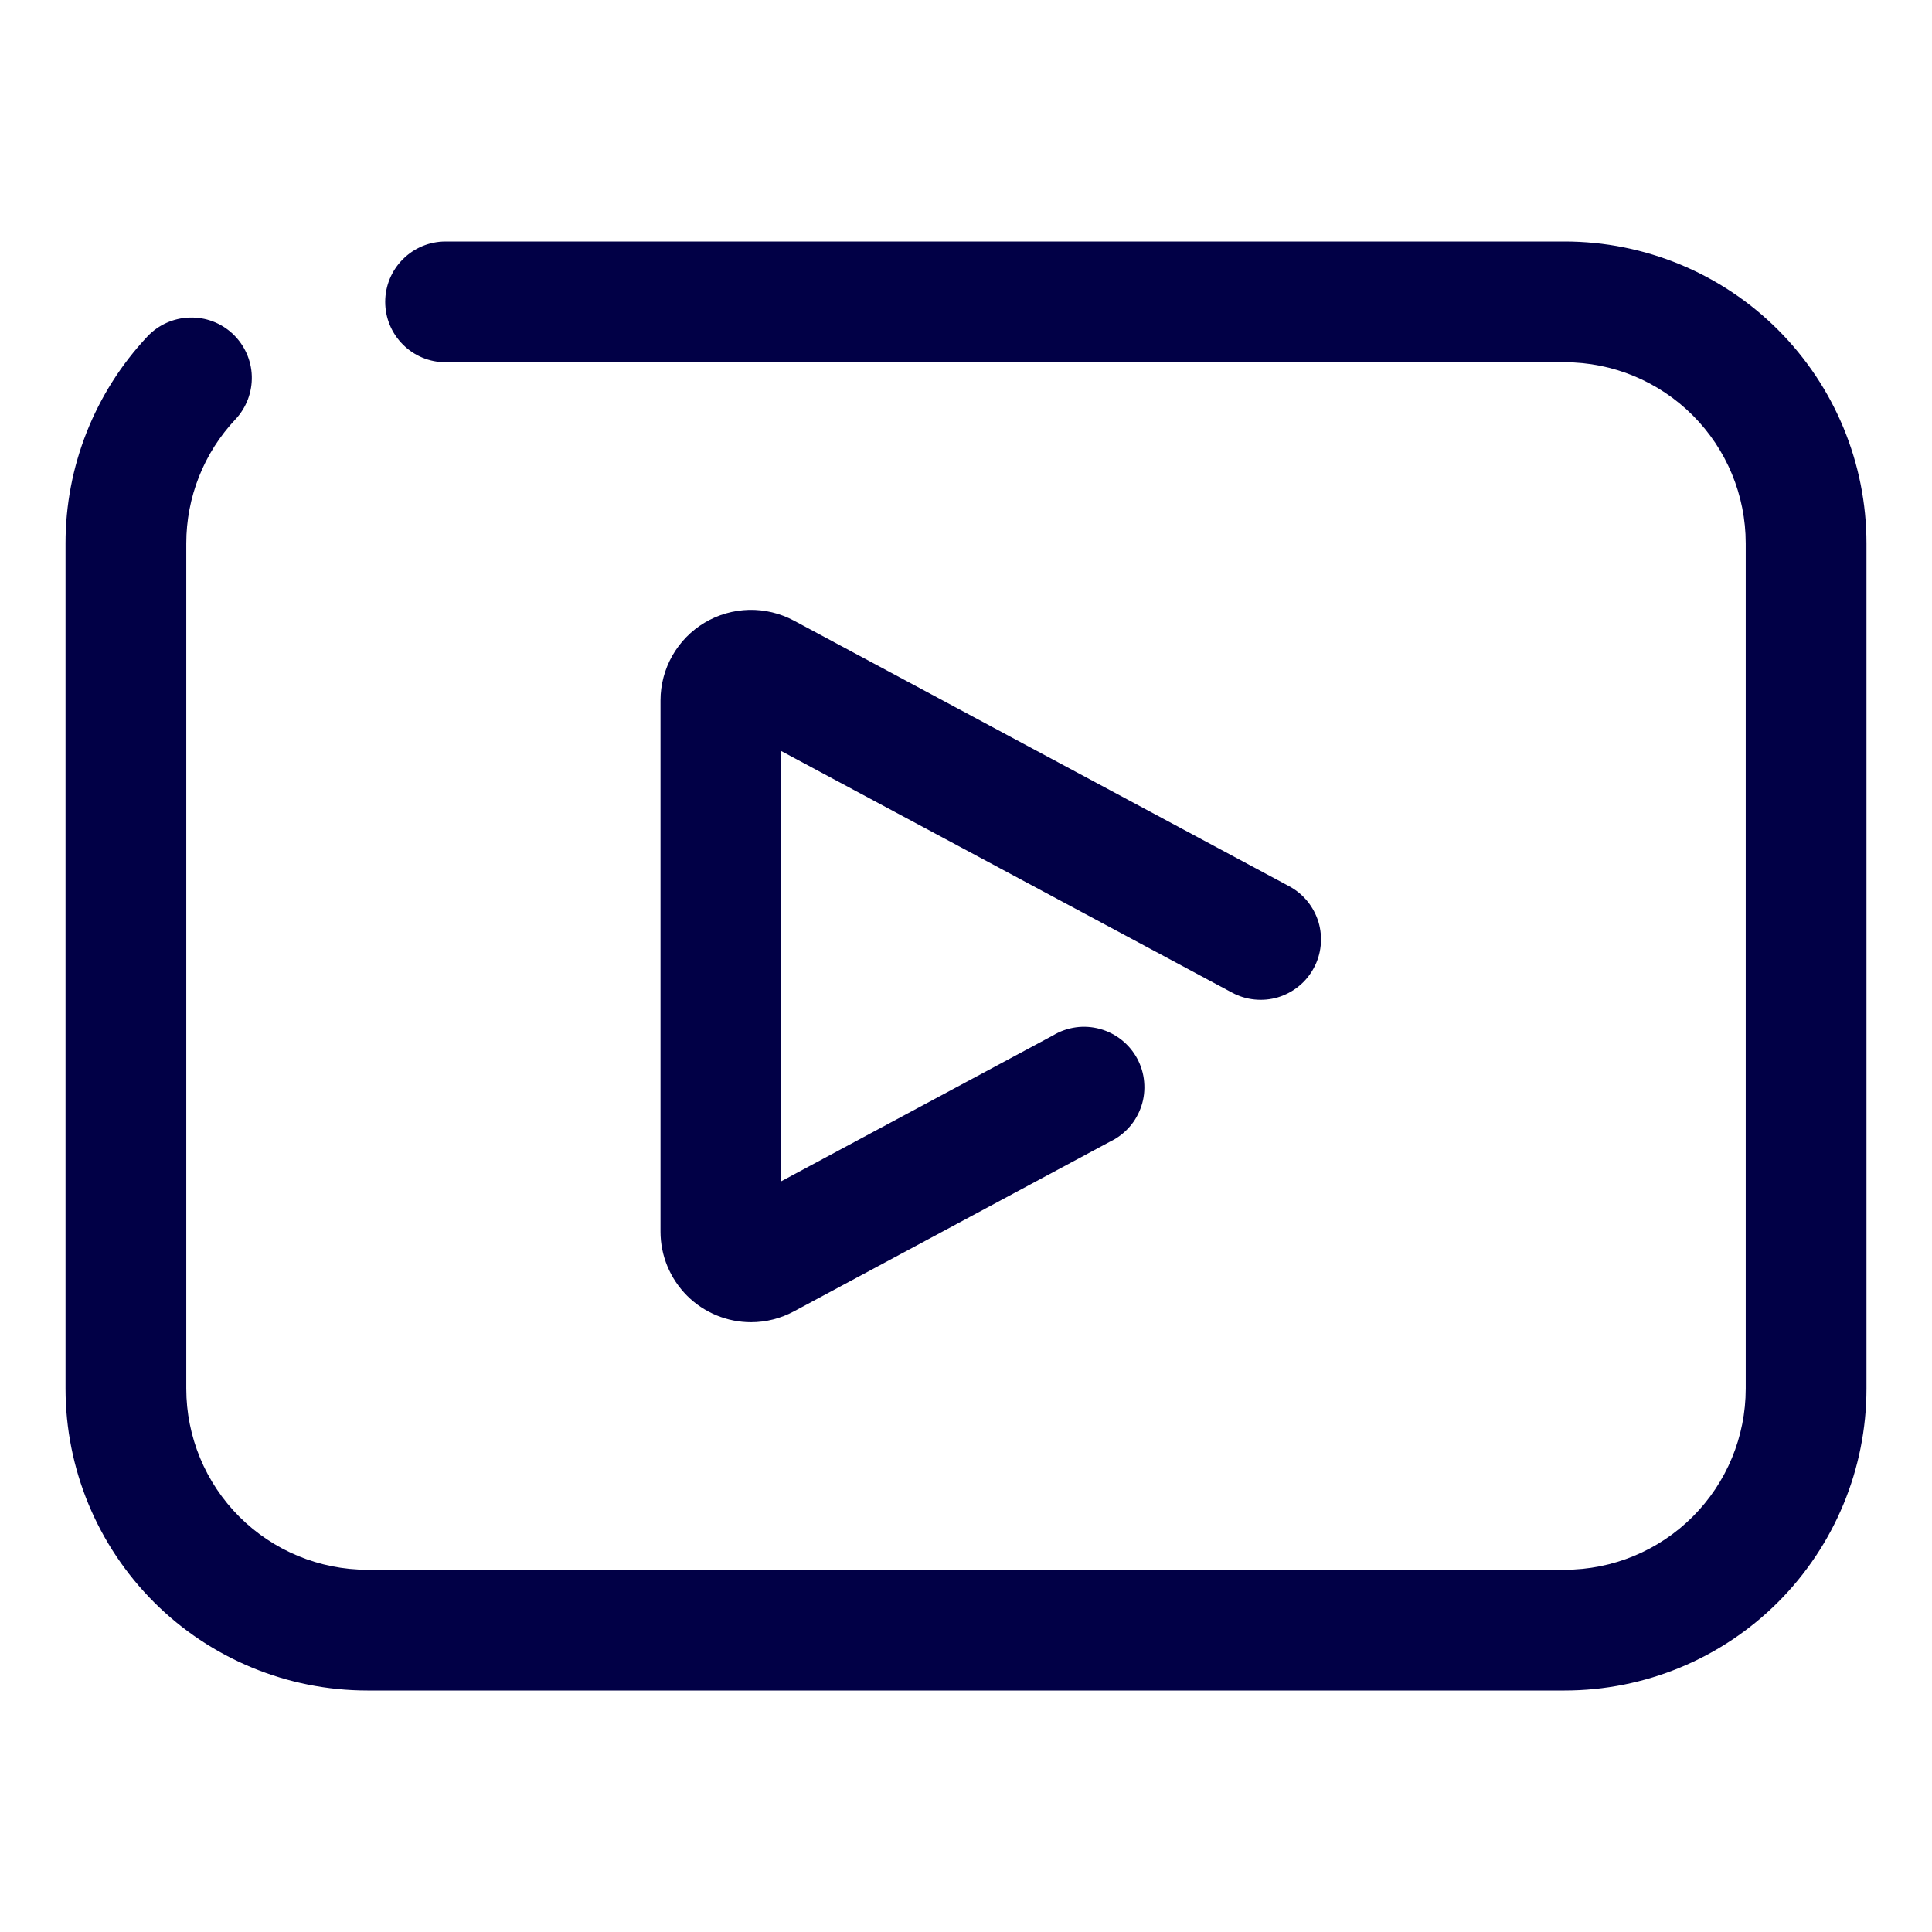 <svg width="24" height="24" viewBox="0 0 24 24" fill="none" xmlns="http://www.w3.org/2000/svg">
<path d="M19.436 21H4.564C3.569 21 2.615 20.605 1.912 19.902C1.209 19.198 0.814 18.245 0.814 17.25V6.75C0.813 5.796 1.177 4.877 1.83 4.181C1.966 4.036 2.155 3.951 2.354 3.945C2.553 3.938 2.746 4.011 2.891 4.147C3.036 4.284 3.122 4.472 3.128 4.671C3.134 4.87 3.061 5.064 2.925 5.209C2.532 5.626 2.314 6.177 2.314 6.75V17.25C2.314 17.847 2.551 18.419 2.973 18.841C3.395 19.263 3.967 19.5 4.564 19.5H19.436C20.033 19.5 20.605 19.263 21.027 18.841C21.449 18.419 21.686 17.847 21.686 17.25V6.75C21.686 6.153 21.449 5.581 21.027 5.159C20.605 4.737 20.033 4.5 19.436 4.5H5.535C5.336 4.5 5.145 4.421 5.005 4.28C4.864 4.14 4.785 3.949 4.785 3.75C4.785 3.551 4.864 3.36 5.005 3.22C5.145 3.079 5.336 3 5.535 3H19.436C20.431 3 21.385 3.395 22.088 4.098C22.791 4.802 23.186 5.755 23.186 6.75V17.25C23.186 18.245 22.791 19.198 22.088 19.902C21.385 20.605 20.431 21 19.436 21Z" fill="#010046"/>
<path d="M9.33 16.425C9.032 16.425 8.745 16.306 8.535 16.096C8.324 15.884 8.205 15.598 8.205 15.3V8.7C8.205 8.506 8.256 8.314 8.352 8.145C8.448 7.976 8.586 7.835 8.753 7.735C8.92 7.635 9.11 7.581 9.305 7.576C9.499 7.572 9.691 7.618 9.863 7.71L16.016 11.01C16.103 11.057 16.18 11.12 16.242 11.197C16.304 11.273 16.35 11.361 16.379 11.455C16.407 11.55 16.416 11.649 16.406 11.747C16.396 11.845 16.367 11.94 16.32 12.026C16.273 12.113 16.21 12.19 16.133 12.252C16.057 12.314 15.969 12.36 15.875 12.389C15.78 12.417 15.681 12.426 15.584 12.416C15.486 12.406 15.39 12.377 15.304 12.33L9.705 9.33V14.674L13.08 12.863C13.167 12.81 13.264 12.776 13.364 12.762C13.465 12.748 13.567 12.755 13.665 12.782C13.763 12.809 13.855 12.856 13.934 12.919C14.013 12.982 14.079 13.061 14.127 13.15C14.175 13.24 14.205 13.338 14.213 13.439C14.222 13.541 14.211 13.643 14.179 13.739C14.147 13.835 14.097 13.925 14.029 14.001C13.962 14.077 13.88 14.139 13.789 14.182L9.863 16.29C9.699 16.378 9.516 16.425 9.33 16.425Z" fill="#010046"/>
</svg>
